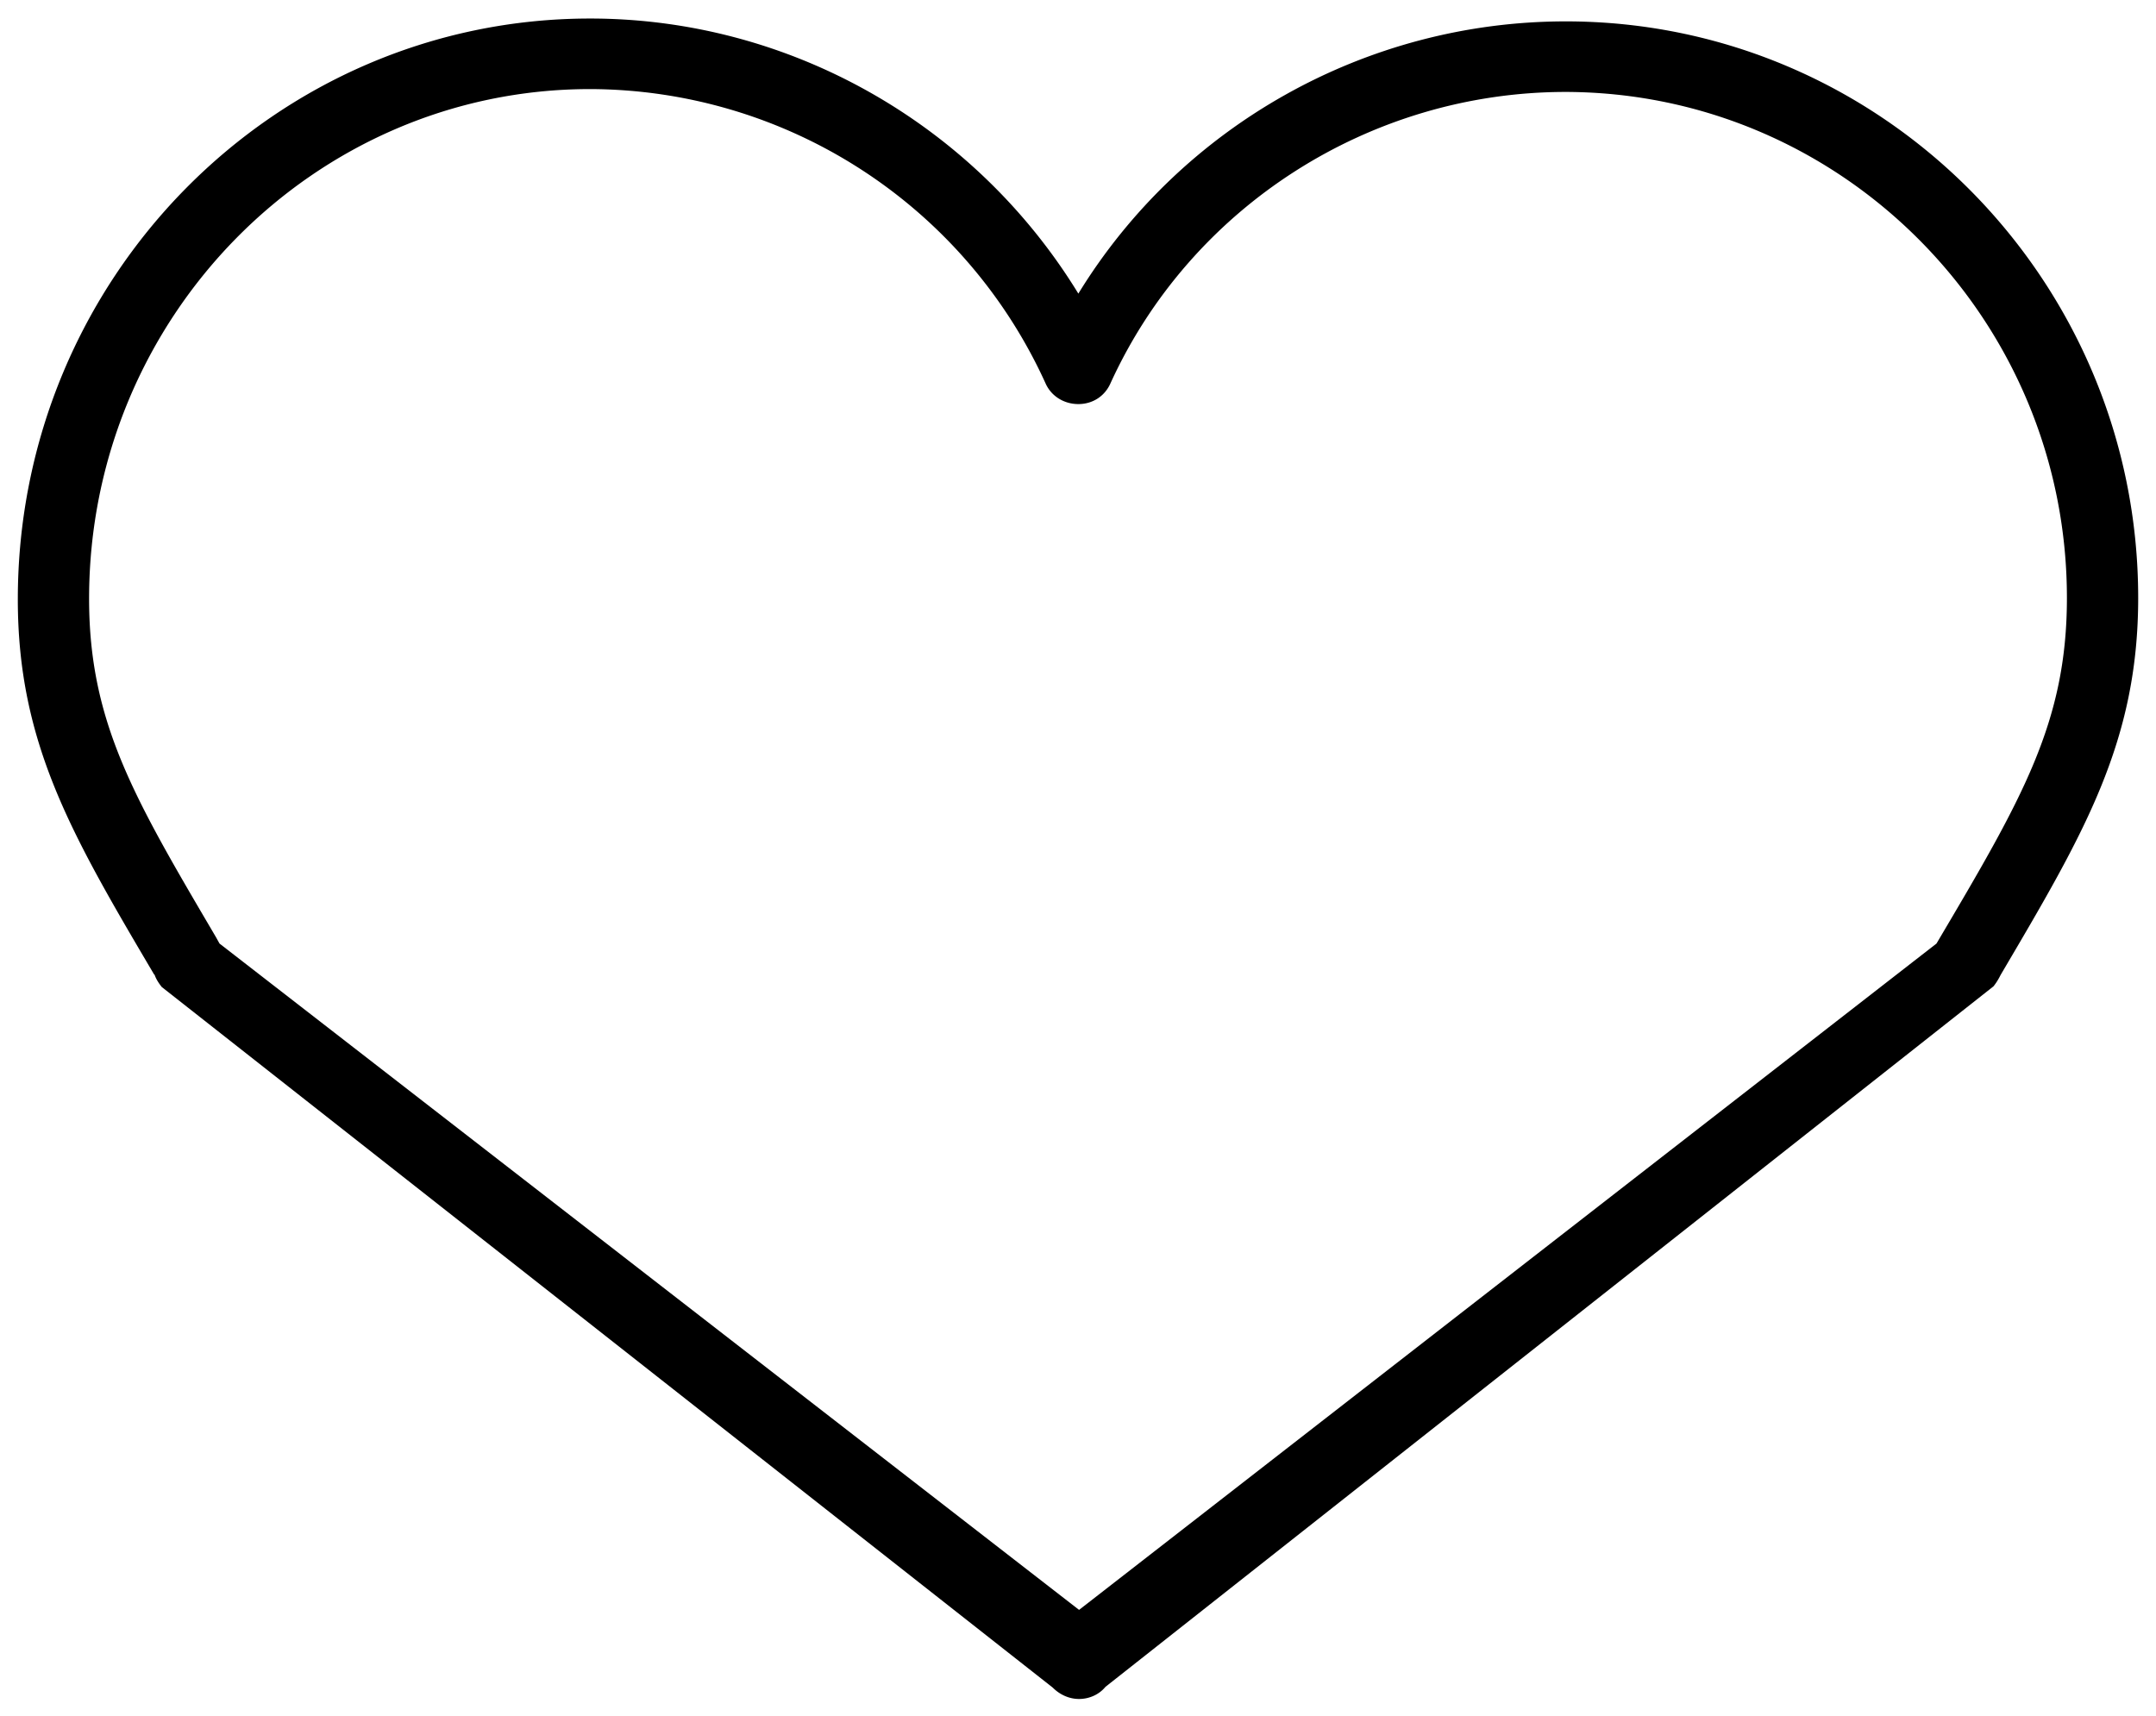 <svg xmlns="http://www.w3.org/2000/svg" viewBox="0 0 30.25 24.08"><path d="M21.97.3c-2.81 0-5.4 1.47-6.84 3.82C13.68 1.75 11.09.26 8.28.26 3.85.26.25 3.91.25 8.41c0 2.02.76 3.31 1.91 5.26l.01.01c.02.06.06.12.1.17l12.5 9.83c.1.1.23.16.37.16.14 0 .28-.06.37-.17l12.46-9.83c.04-.05.07-.1.1-.16C29.23 11.71 30 10.42 30 8.39 30 3.93 26.4.3 21.97.3zm5.2 12.94l-12.03 9.35-12.06-9.35-.05-.09c-1.14-1.94-1.78-3.01-1.78-4.75 0-3.94 3.15-7.15 7.03-7.15a7.04 7.04 0 0 1 6.39 4.13c.08.18.26.29.46.29s.37-.11.45-.29c1.13-2.48 3.64-4.09 6.39-4.09C25.85 1.3 29 4.48 29 8.39c0 1.75-.63 2.82-1.83 4.85z" stroke-width=".5" stroke-miterlimit="10"/></svg>
